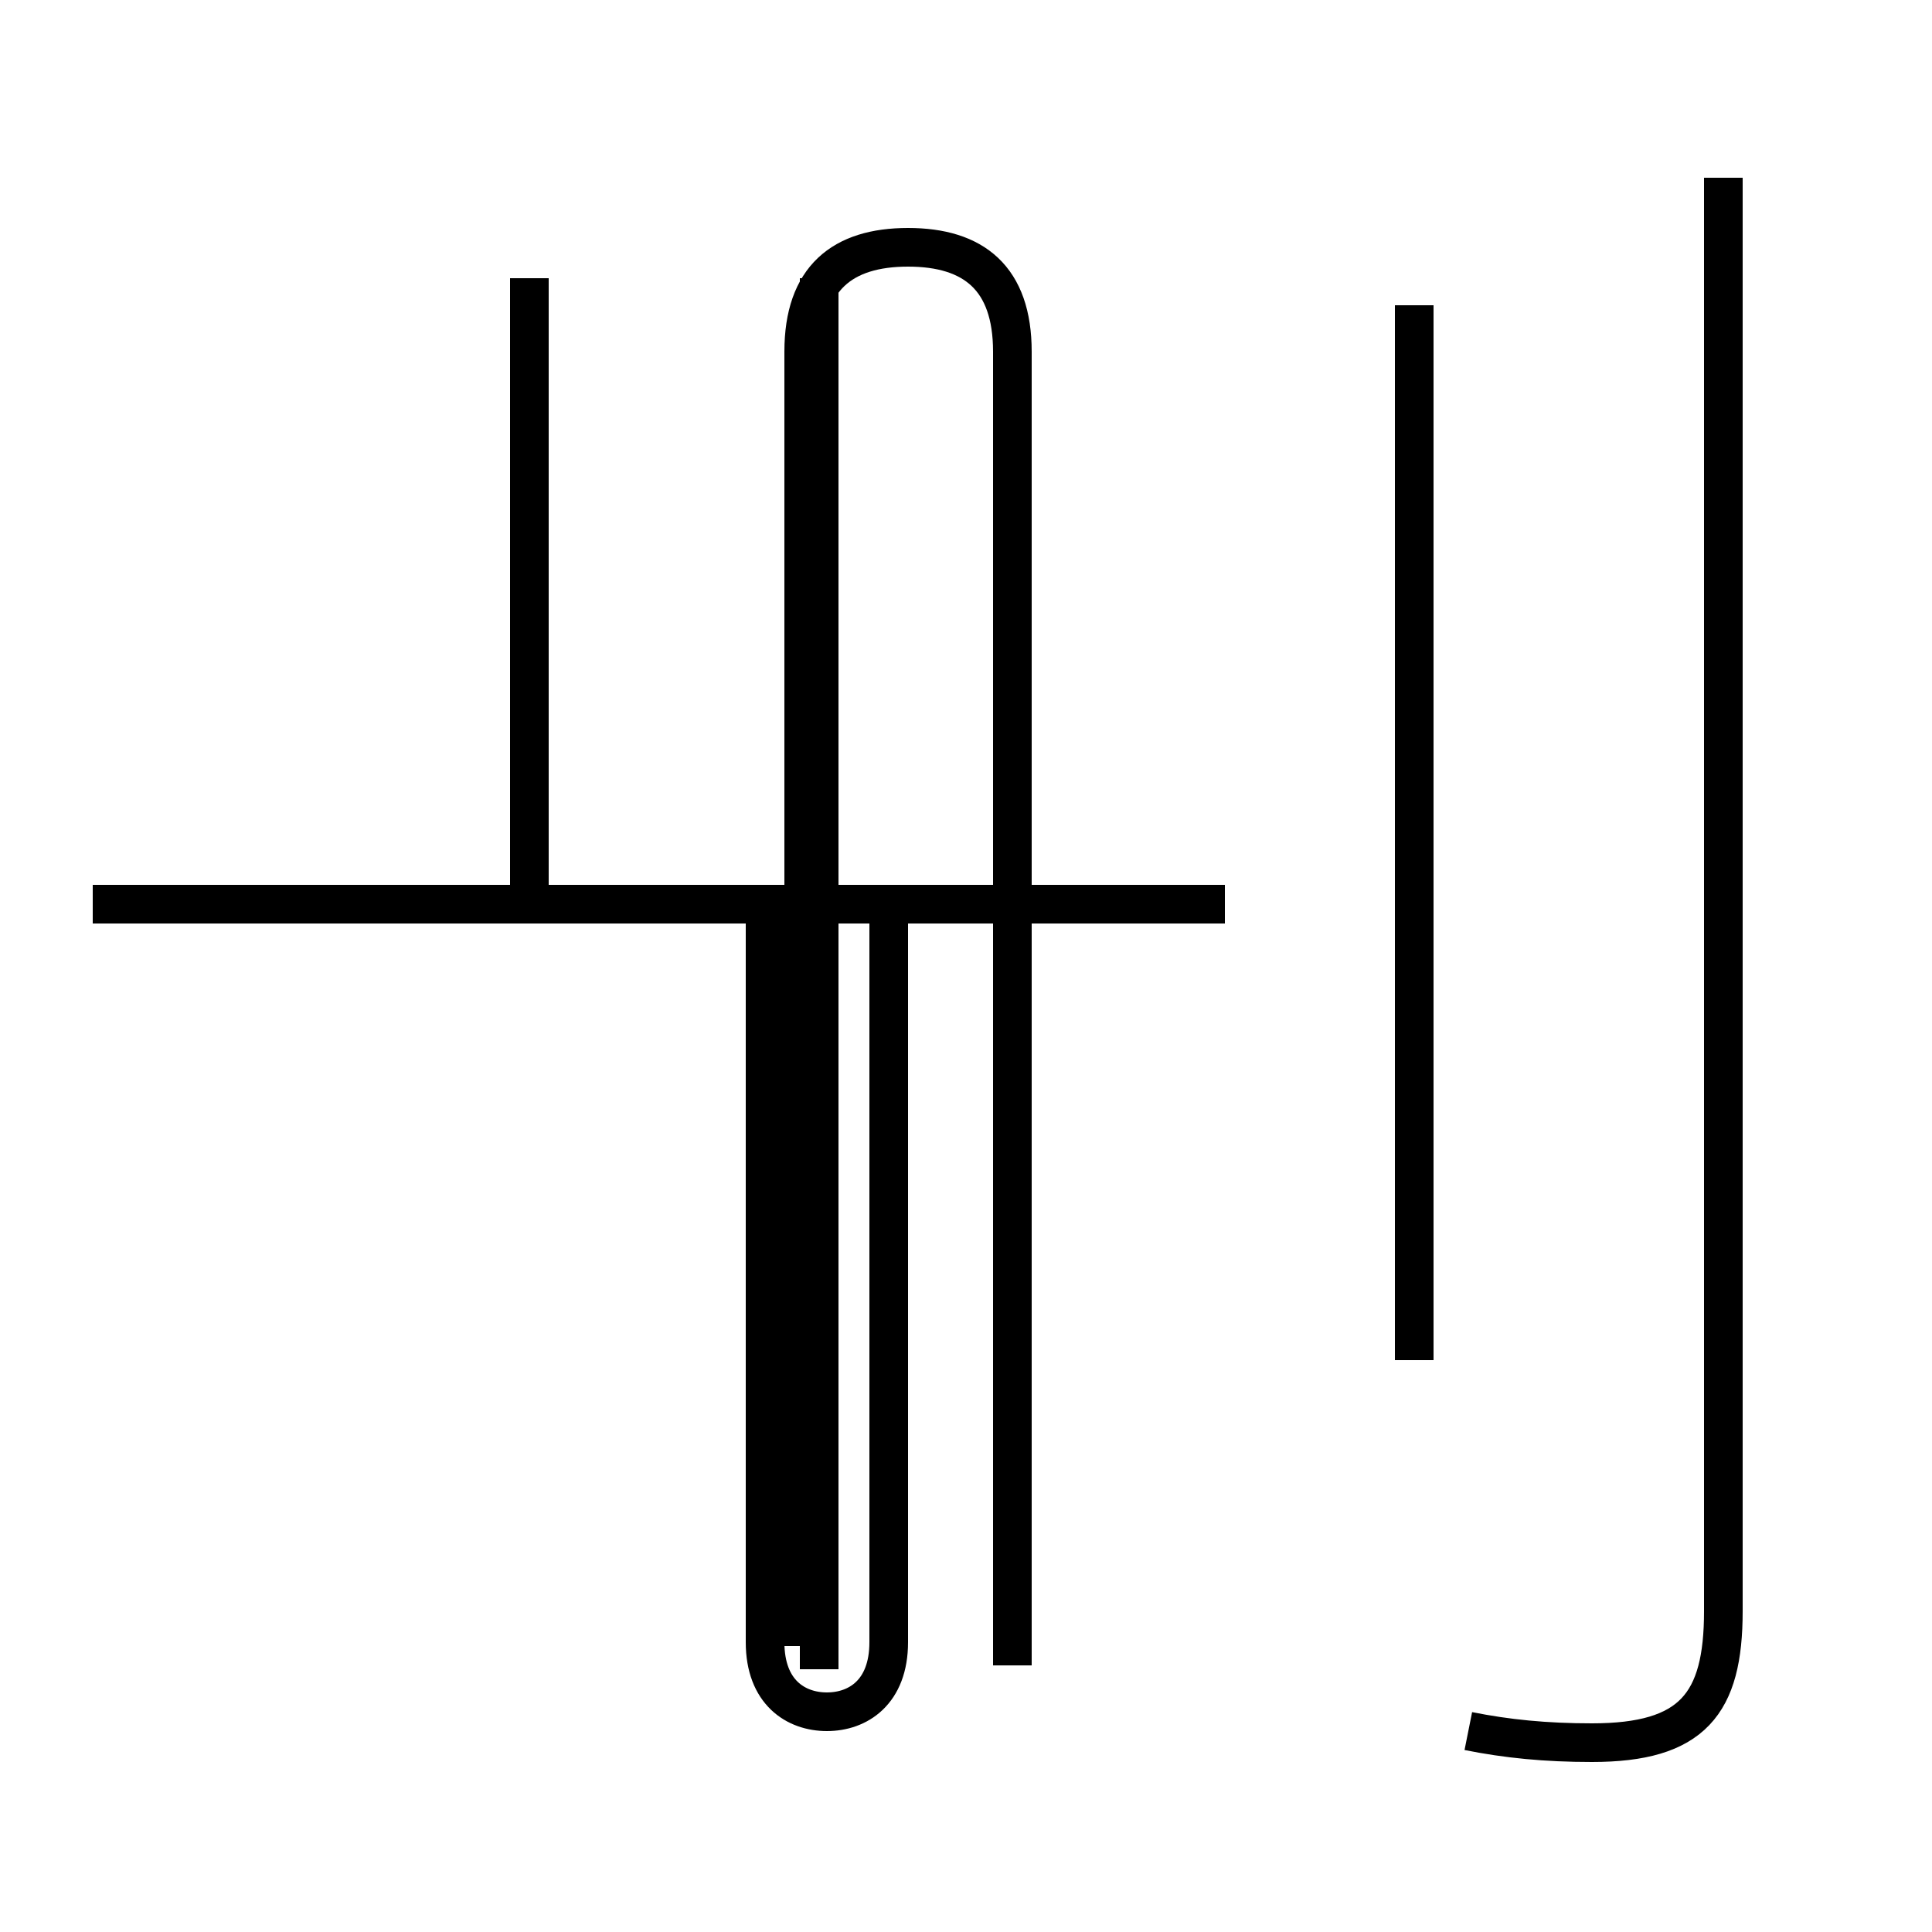 <?xml version='1.0' encoding='utf8'?>
<svg viewBox="0.0 -44.0 50.0 50.0" version="1.1" xmlns="http://www.w3.org/2000/svg">
<rect x="0.0" y="-44.0" width="50.0" height="50.0" fill="#808080" stroke="none"/>
<rect x="-1000" y="-1000" width="2000" height="2000" stroke="white" fill="white"/>
<g style="fill:none; stroke:#000000;  stroke-width:1">
<path d="M 21.2 0.8 L 21.2 36.8 M 19.8 20.6 L 19.8 1.5 C 19.8 0.2 20.6 -0.3 21.4 -0.3 C 22.2 -0.3 23.0 0.2 23.0 1.5 L 23.0 20.6 M 31.7 20.6 L 2.4 20.6 M 13.7 20.6 L 13.7 36.8 M 26.2 0.9 L 26.2 34.9 C 26.2 36.8 25.2 37.6 23.5 37.6 C 21.8 37.6 20.8 36.8 20.8 34.9 L 20.8 1.4 M 38.0 -0.8 C 39.0 -1.0 40.0 -1.1 41.2 -1.1 C 43.8 -1.1 44.6 -0.1 44.6 2.3 L 44.6 39.4 M 36.6 8.8 L 36.6 36.1 " transform="scale(1, -1)" />
</g>
</svg>